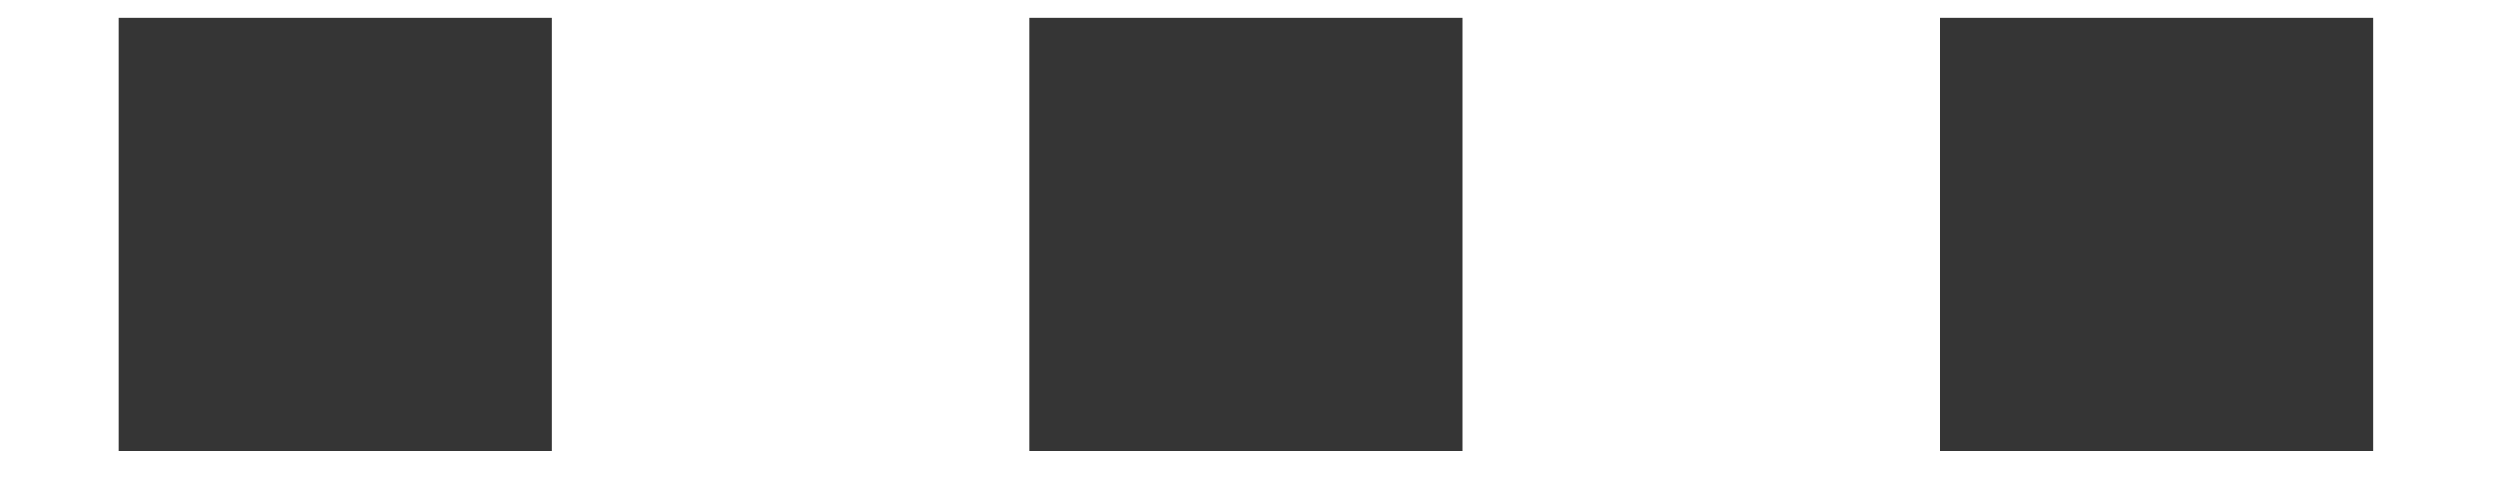 <svg width="15" height="3" viewBox="0 0 15 3" fill="none" xmlns="http://www.w3.org/2000/svg">
<path d="M0.712 2.706V0.107H3.311V2.706H0.712ZM6.176 2.706V0.107H8.775V2.706H6.176ZM11.64 2.706V0.107H14.239V2.706H11.64Z" fill="#353535"/>
</svg>
